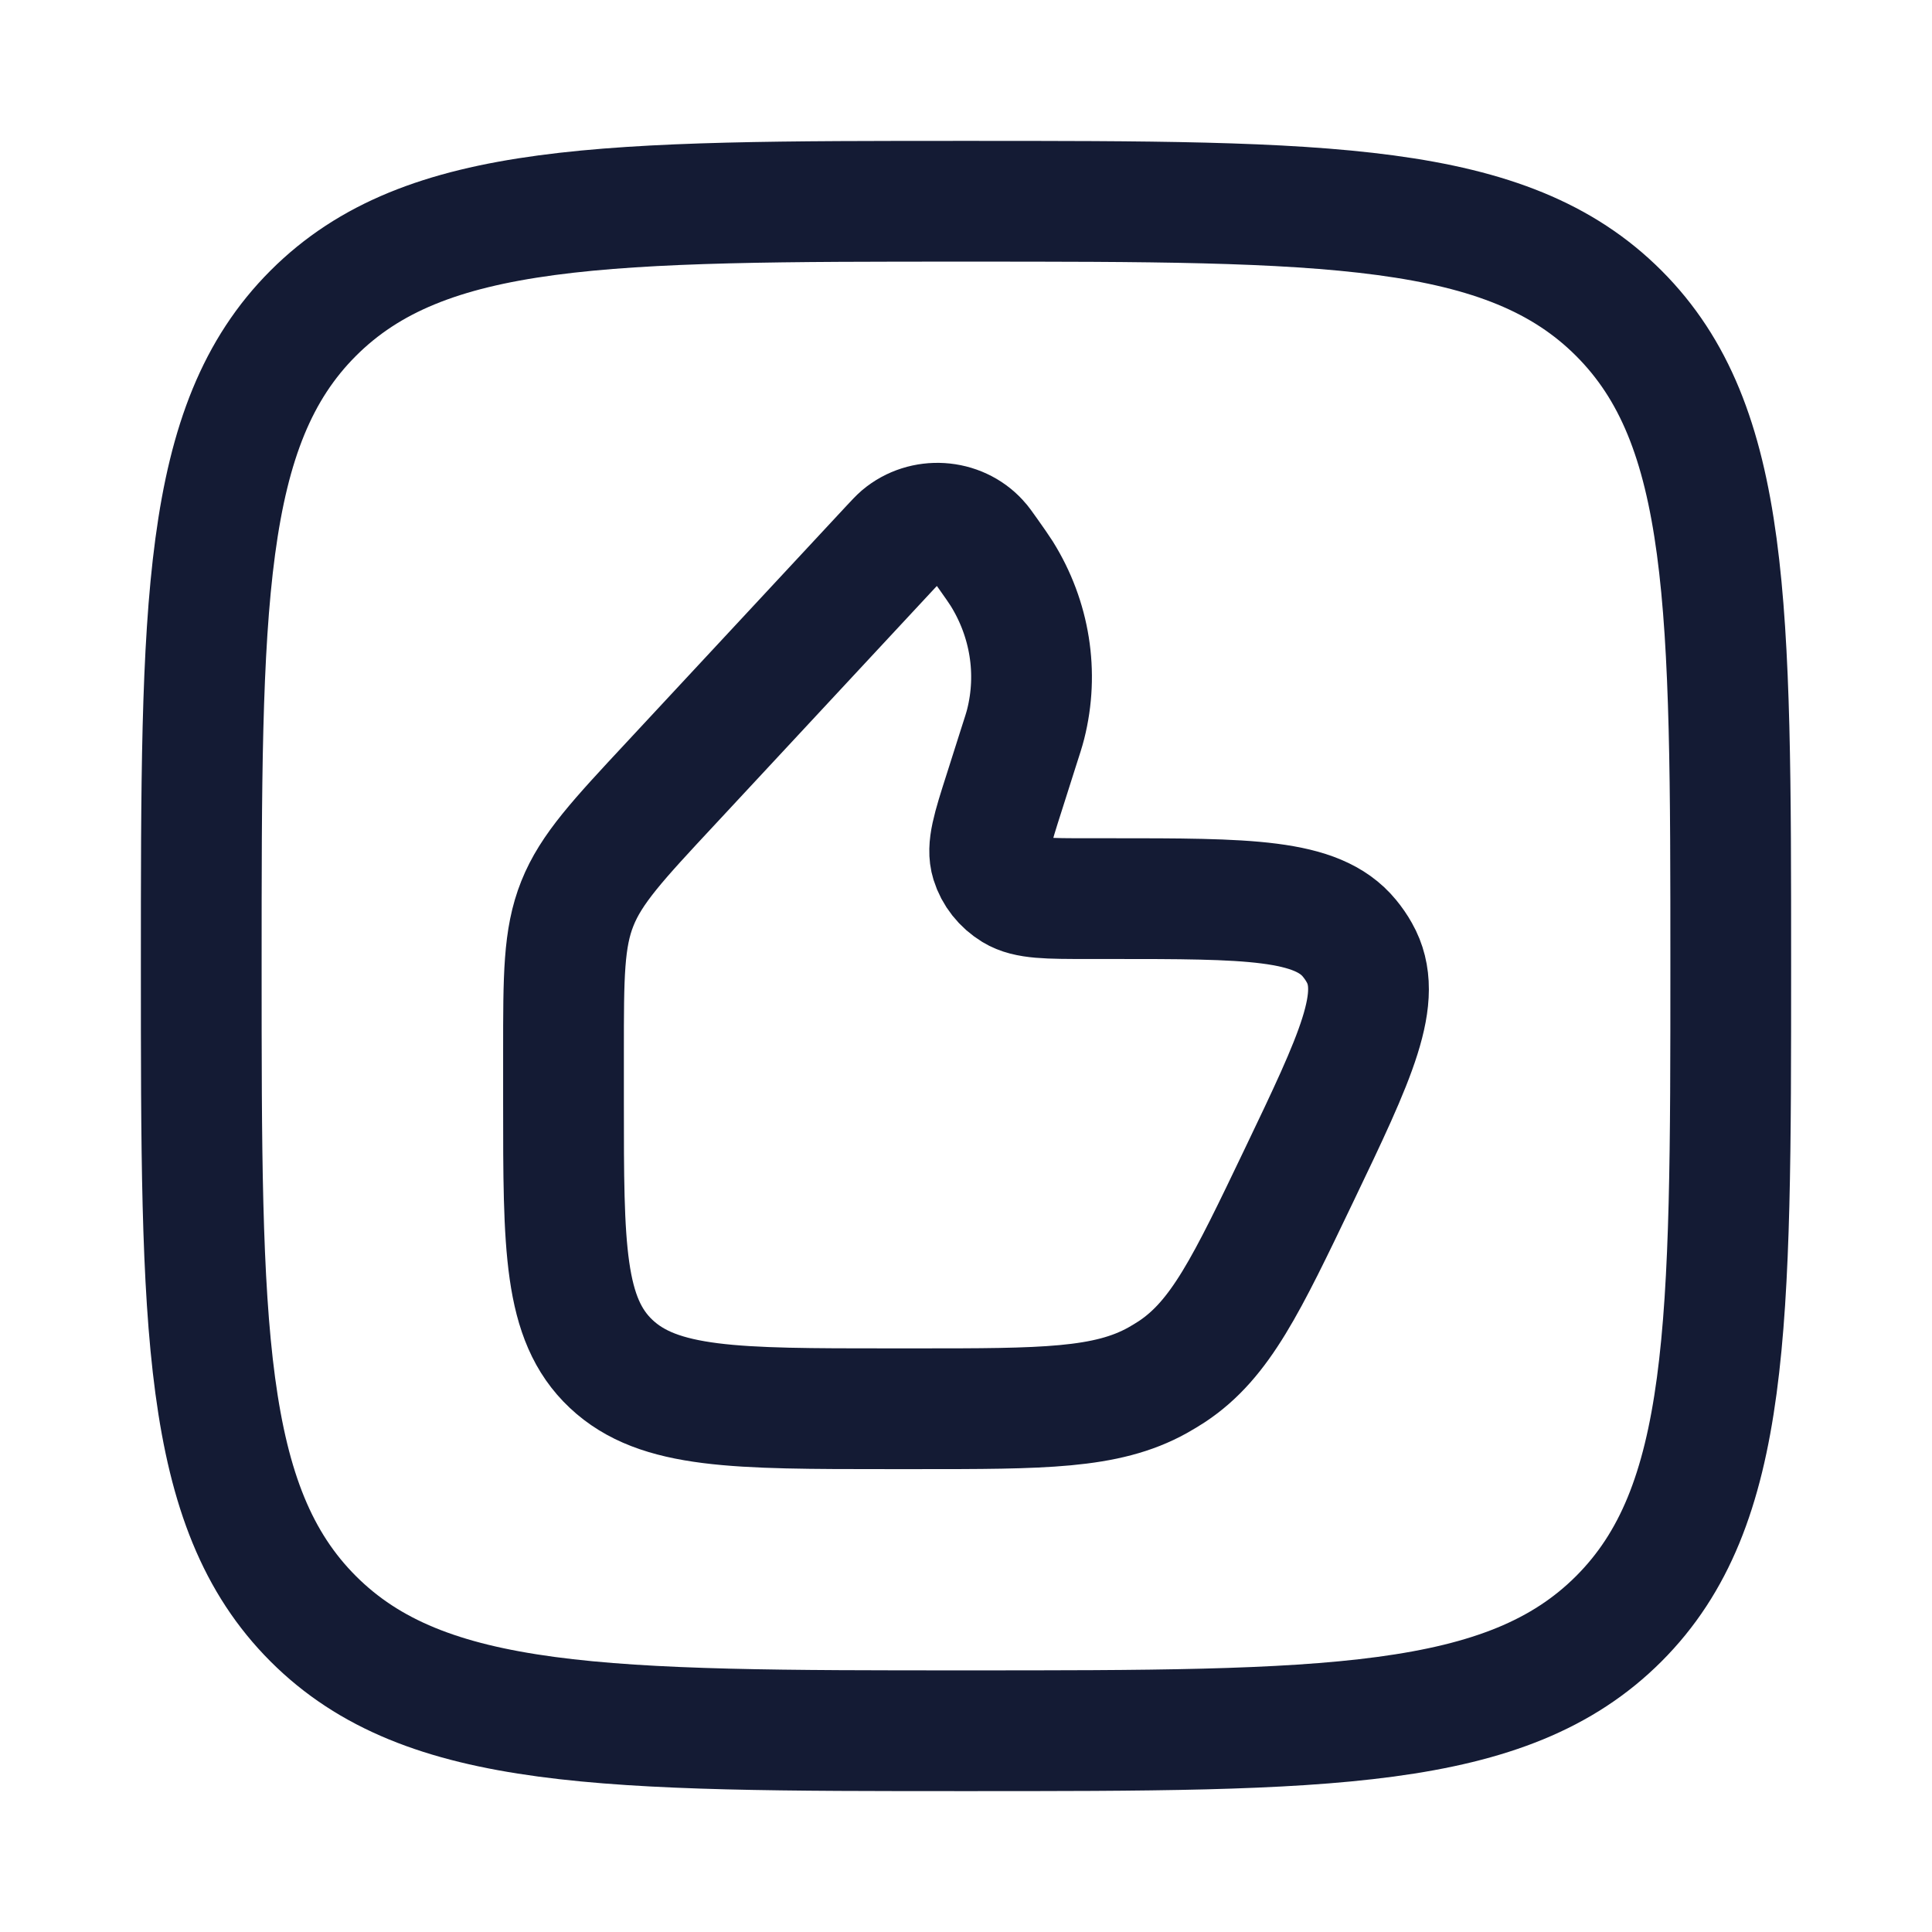 <?xml version="1.0"?>
<svg xmlns="http://www.w3.org/2000/svg" width="24" height="24" viewBox="0 0 24 24" fill="none" data-category="bookmark" data-tags="thumbs-up-rectangle" data-set="Stroke" data-type="Rounded">
<path d="M2.5 12C2.5 7.522 2.5 5.282 3.891 3.891C5.282 2.5 7.522 2.5 12 2.5C16.478 2.5 18.718 2.5 20.109 3.891C21.5 5.282 21.5 7.522 21.5 12C21.5 16.478 21.5 18.718 20.109 20.109C18.718 21.5 16.478 21.5 12 21.5C7.522 21.5 5.282 21.5 3.891 20.109C2.5 18.718 2.5 16.478 2.5 12Z" stroke="#141B34" stroke-width="1.5" stroke-linejoin="round"/>
<path d="M12.652 9.286L12.475 9.843C12.329 10.299 12.257 10.527 12.313 10.707C12.358 10.853 12.457 10.978 12.593 11.061C12.76 11.163 13.013 11.163 13.519 11.163H13.789C15.502 11.163 16.359 11.163 16.763 11.655C16.81 11.712 16.851 11.771 16.886 11.834C17.198 12.383 16.844 13.123 16.136 14.602C15.486 15.959 15.162 16.638 14.559 17.038C14.5 17.076 14.44 17.113 14.379 17.147C13.744 17.5 12.957 17.5 11.384 17.5H11.043C9.137 17.5 8.184 17.5 7.592 16.943C7 16.386 7 15.49 7 13.698V13.068C7 12.126 7 11.655 7.172 11.224C7.344 10.793 7.674 10.438 8.334 9.73L11.061 6.798C11.13 6.724 11.164 6.688 11.194 6.662C11.476 6.424 11.91 6.451 12.156 6.722C12.183 6.75 12.211 6.791 12.269 6.872C12.359 7 12.404 7.063 12.444 7.126C12.795 7.69 12.902 8.36 12.741 8.996C12.723 9.067 12.699 9.14 12.652 9.286Z" stroke="#141B34" stroke-width="1.5" stroke-linecap="round" stroke-linejoin="round"/>
</svg>
